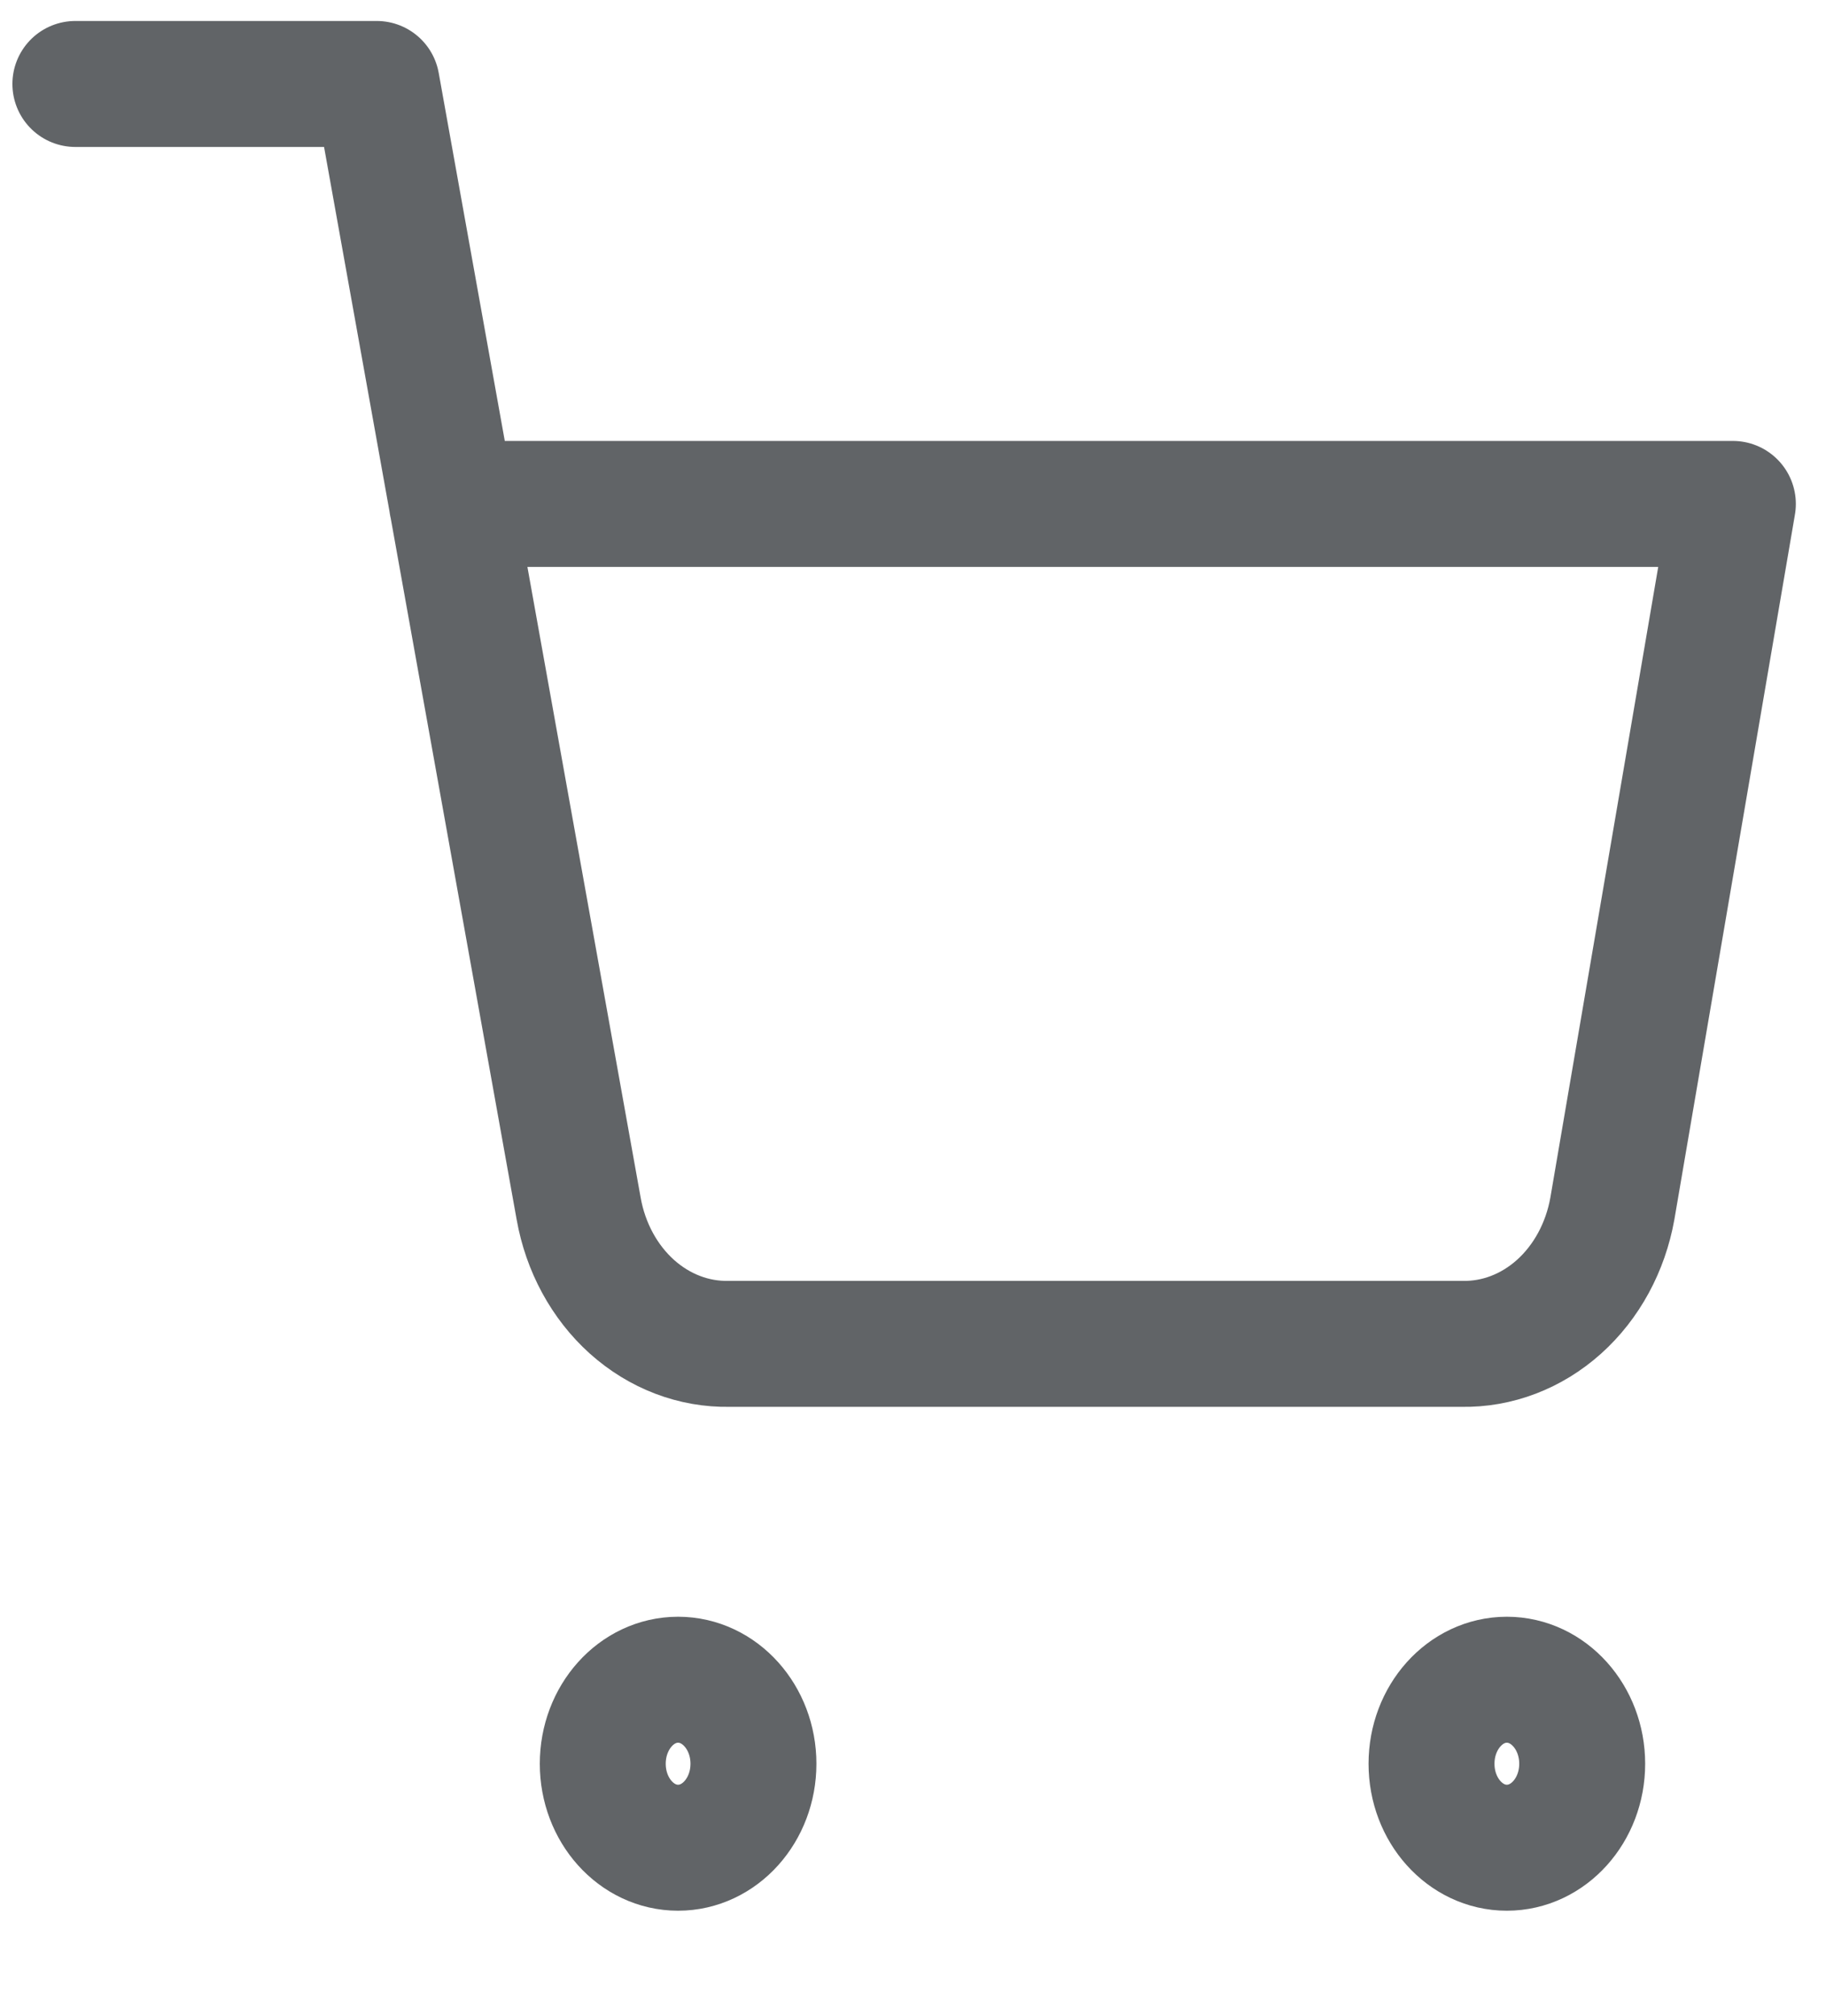 <svg width="29" height="32" viewBox="0 0 29 32" fill="none" xmlns="http://www.w3.org/2000/svg">
<g clip-path="url(#clip0_1005_129)">
<path d="M10.769 29.333C11.43 29.333 11.966 28.736 11.966 28C11.966 27.264 11.43 26.666 10.769 26.666C10.108 26.666 9.573 27.264 9.573 28C9.573 28.736 10.108 29.333 10.769 29.333Z" stroke="#616467" stroke-width="2" stroke-linecap="round" stroke-linejoin="round"/>
<path d="M23.931 29.333C24.592 29.333 25.128 28.736 25.128 28C25.128 27.264 24.592 26.666 23.931 26.666C23.271 26.666 22.735 27.264 22.735 28C22.735 28.736 23.271 29.333 23.931 29.333Z" stroke="#616467" stroke-width="2" stroke-linecap="round" stroke-linejoin="round"/>
<path d="M1.197 1.333H5.983L9.19 19.187C9.299 19.801 9.599 20.352 10.036 20.745C10.474 21.137 11.021 21.346 11.583 21.334H23.214C23.775 21.346 24.323 21.137 24.76 20.745C25.198 20.352 25.497 19.801 25.607 19.187L27.521 8H7.179" stroke="#616467" stroke-width="2" stroke-linecap="round" stroke-linejoin="round"/>
</g>
<defs>
<clipPath id="clip0_1005_129">
<rect width="28.718" height="32" fill="white"/>
</clipPath>
</defs>
</svg>
